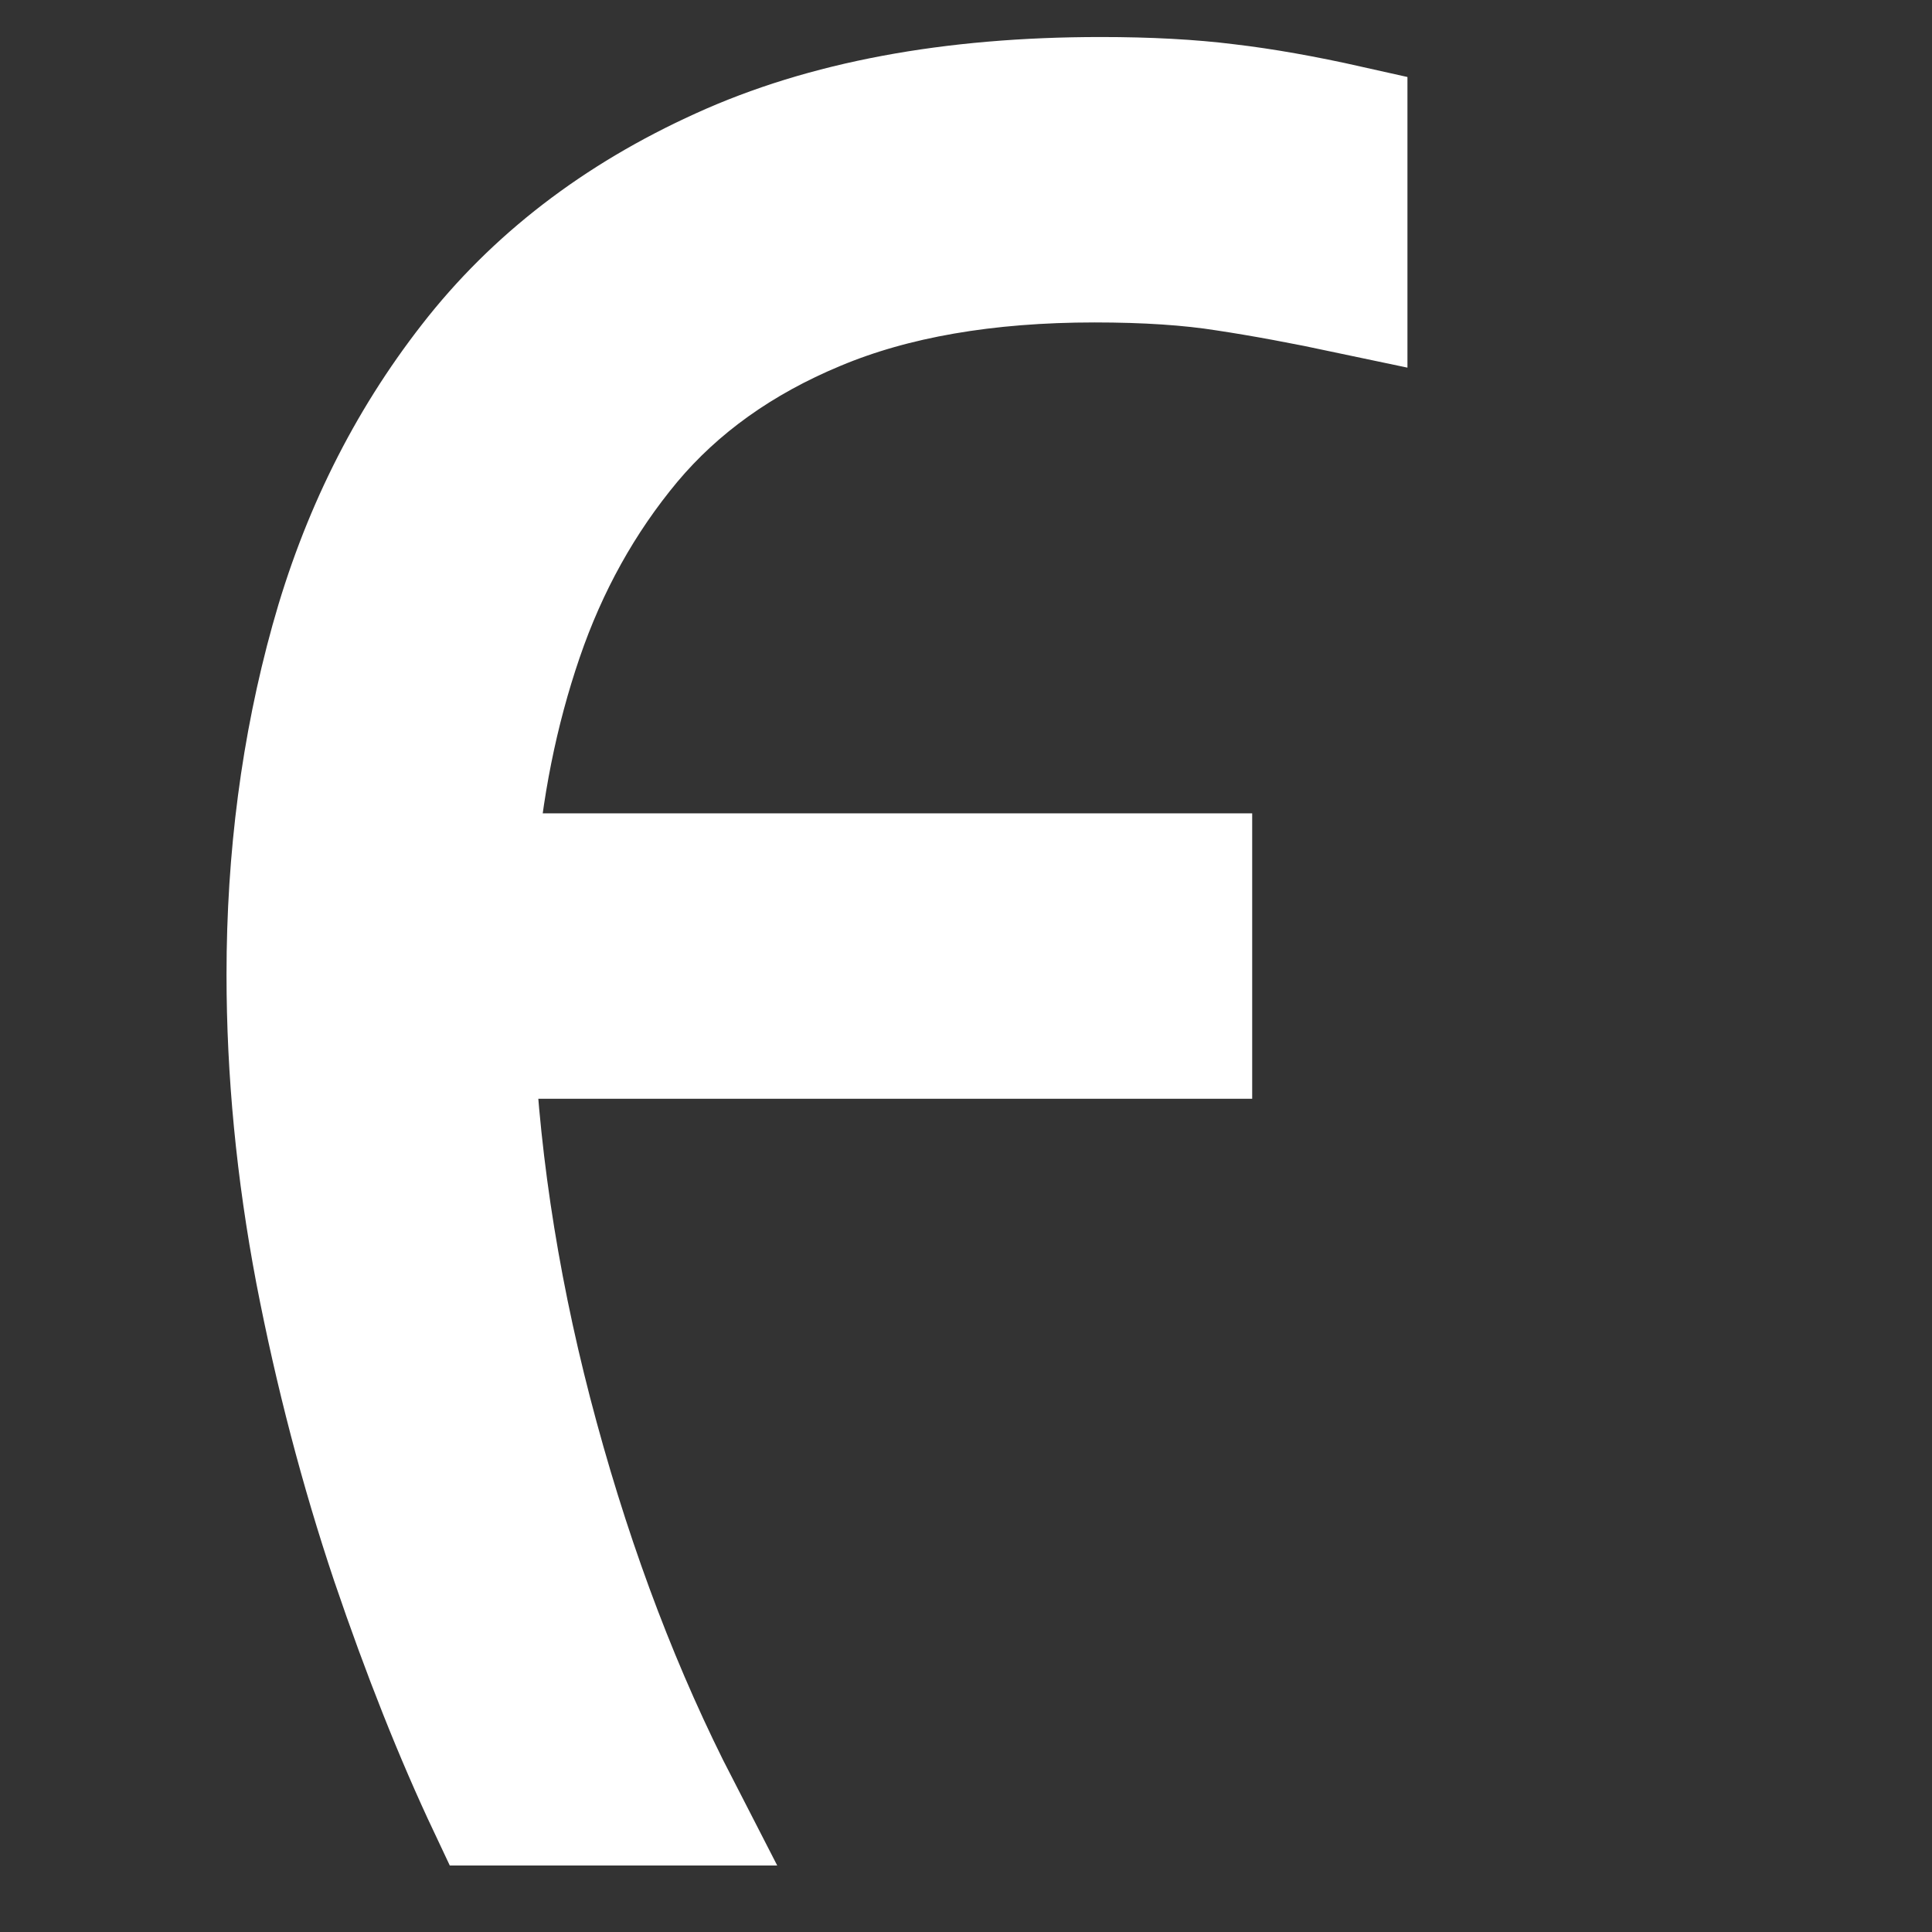 <svg xmlns="http://www.w3.org/2000/svg" xmlns:xlink="http://www.w3.org/1999/xlink" width="500" zoomAndPan="magnify" viewBox="0 0 375 375" height="500" preserveAspectRatio="xMidYMid meet" version="1.0"><rect x="0" y="0" width="375" height="375" fill="#333333" stroke="none"/><defs><g/></defs><path stroke-linecap="butt" transform="matrix(0.75, 0, 0, 0.75, 33.509, -12.253)" fill="none" stroke-linejoin="miter" d="M 29.071 268.551 C 29.071 238.218 32.853 209.421 40.42 182.161 C 47.983 154.9 59.998 130.708 76.467 109.593 C 92.931 88.4 114.639 71.697 141.582 59.484 C 168.53 47.192 201.384 41.046 240.149 41.046 C 252.675 41.046 263.629 41.64 273.004 42.822 C 282.379 43.921 292.858 45.775 304.441 48.374 L 304.441 92.812 C 292.545 90.291 281.905 88.322 272.53 86.906 C 263.155 85.406 251.847 84.656 238.613 84.656 C 210.566 84.656 186.691 88.796 166.993 97.067 C 147.295 105.26 131.3 116.687 119.009 131.338 C 106.8 145.994 97.462 162.775 91.004 181.687 C 84.54 200.598 80.524 220.687 78.946 241.958 L 264.259 241.958 L 264.259 285.572 L 78.472 285.572 C 80.05 319.135 85.603 353.406 95.139 388.39 C 104.67 423.374 116.842 455.244 131.655 483.999 L 81.311 483.999 C 72.644 465.64 64.254 444.525 56.139 420.656 C 48.103 396.702 41.561 371.687 36.519 345.609 C 31.556 319.447 29.071 293.765 29.071 268.551 Z M 29.071 268.551 " stroke="#ffffff" stroke-width="30.255" stroke-opacity="1" stroke-miterlimit="4"/><g fill="#ffffff" fill-opacity="1"><g transform="translate(33.509, 350.747)"><g><path d="M 21.781 -161.562 C 21.781 -184.312 24.625 -205.91 30.312 -226.359 C 36 -246.816 45.016 -264.973 57.359 -280.828 C 69.703 -296.68 85.977 -309.207 106.188 -318.406 C 126.406 -327.602 151.035 -332.203 180.078 -332.203 C 189.516 -332.203 197.742 -331.773 204.766 -330.922 C 211.785 -330.078 219.648 -328.688 228.359 -326.75 L 228.359 -293.359 C 219.41 -295.297 211.426 -296.805 204.406 -297.891 C 197.383 -298.984 188.91 -299.531 178.984 -299.531 C 157.93 -299.531 140.02 -296.441 125.25 -290.266 C 110.488 -284.098 98.508 -275.504 89.312 -264.484 C 80.113 -253.473 73.094 -240.891 68.25 -226.734 C 63.414 -212.578 60.391 -197.508 59.172 -181.531 L 198.234 -181.531 L 198.234 -148.859 L 58.812 -148.859 C 60.02 -123.68 64.191 -97.961 71.328 -71.703 C 78.473 -45.441 87.613 -21.539 98.75 0 L 61 0 C 54.457 -13.789 48.16 -29.641 42.109 -47.547 C 36.055 -65.461 31.156 -84.223 27.406 -103.828 C 23.656 -123.441 21.781 -142.688 21.781 -161.562 Z M 21.781 -161.562 "/></g></g></g></svg>